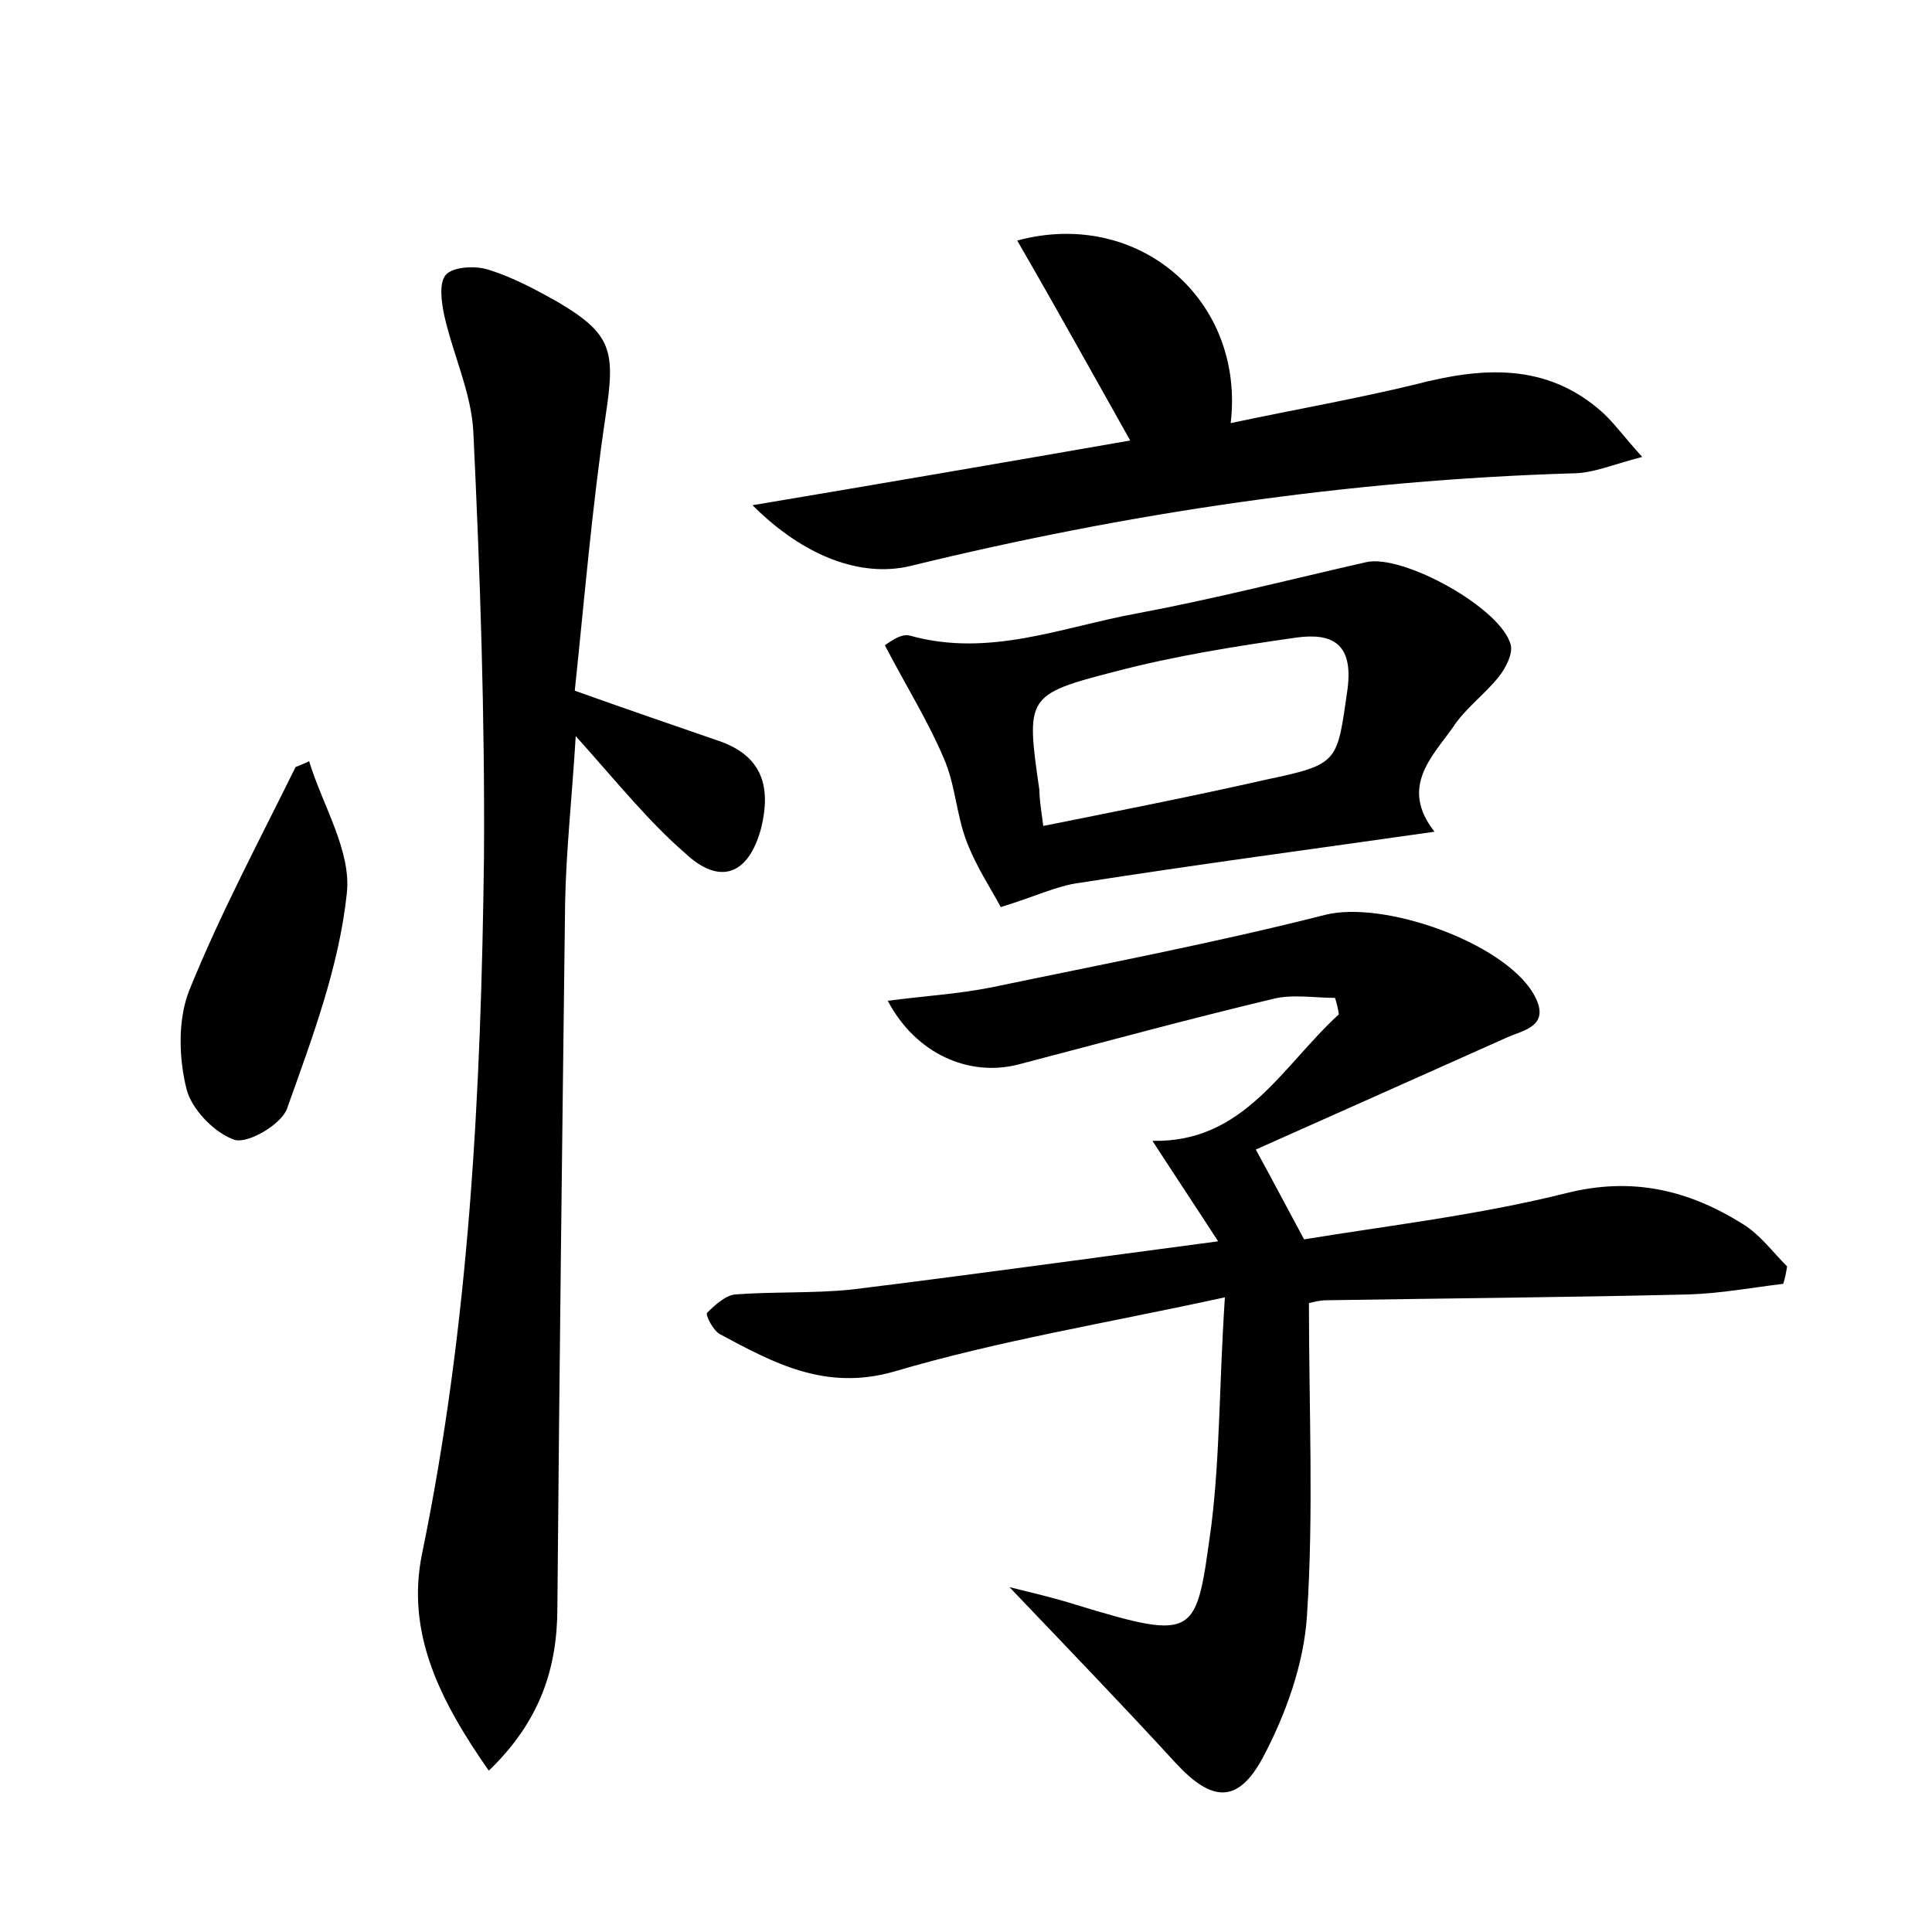 <?xml version="1.0" encoding="utf-8"?>
<!-- Generator: Adobe Illustrator 22.0.0, SVG Export Plug-In . SVG Version: 6.00 Build 0)  -->
<svg version="1.1" id="图层_1" xmlns="http://www.w3.org/2000/svg" xmlns:xlink="http://www.w3.org/1999/xlink" x="0px" y="0px"
	 viewBox="0 0 200 200" style="enable-background:new 0 0 200 200;" xml:space="preserve">
<style type="text/css">
	.st1{fill:#010000;}
	.st4{fill:#fbfafc;}
</style>
<g>
	
	<path d="M126.8,134.3c-12.4,2.7-23.5,4.5-34.3,7.7c-7.1,2-12.4-0.9-18-3.9c-0.7-0.4-1.5-2-1.3-2.2c0.8-0.8,1.9-1.8,2.9-1.9
		c4-0.3,8-0.1,12-0.5c12.2-1.5,24.4-3.2,38-5c-2.4-3.7-4.4-6.7-6.8-10.4c9.5,0.2,13.4-7.7,19.3-13.1c-0.1-0.6-0.2-1.1-0.4-1.7
		c-2.1,0-4.4-0.4-6.4,0.1c-8.8,2.1-17.6,4.5-26.4,6.8c-5.1,1.3-10.6-1.1-13.5-6.6c3.8-0.5,7.3-0.7,10.8-1.4
		c11.5-2.4,23.1-4.6,34.5-7.5c6-1.5,18.3,2.8,21.5,8.1c2,3.4-0.9,3.8-2.7,4.6c-8.7,3.9-17.5,7.8-26,11.6c1.7,3.1,3,5.6,5,9.3
		c8.5-1.4,18-2.5,27.2-4.8c6.8-1.7,12.6-0.3,18.2,3.2c1.8,1.1,3.1,2.9,4.6,4.4c-0.1,0.6-0.2,1.2-0.4,1.8c-3.3,0.4-6.5,1-9.8,1.1
		c-12.5,0.3-24.9,0.4-37.4,0.6c-0.8,0-1.5,0.2-1.9,0.3c0,11,0.5,21.7-0.2,32.3c-0.3,5-2.2,10.3-4.6,14.8c-2.6,4.8-5.3,4.5-9,0.5
		c-5.5-6-11.1-11.8-17.2-18.2c2.4,0.6,4.6,1.1,6.8,1.8c12.8,3.9,12.5,3.3,14.1-8.2C126.3,150.6,126.2,143.4,126.8,134.3z"/>
	<path d="M50.6,183.3c-5.1-7.3-8.6-14.3-6.9-22.5c4.9-23.8,6.1-47.8,6.4-72c0.1-14.7-0.4-29.4-1.1-44.1c-0.2-4-2.1-8-3-12
		c-0.3-1.4-0.6-3.5,0.2-4.3c0.8-0.8,3-0.9,4.3-0.5c2.6,0.8,5,2.1,7.3,3.4c5.6,3.3,5.9,5.1,4.9,11.7c-1.4,9.4-2.2,19-3.2,28.5
		c5.3,1.9,10.3,3.6,15.2,5.3c4.3,1.6,5.1,4.8,4.1,8.9c-1.3,4.9-4.3,6-7.9,2.6C67.1,85,63.9,81,59.6,76.2c-0.4,6.5-1,11.9-1.1,17.3
		c-0.3,24.3-0.6,48.6-0.8,72.9C57.7,172.7,55.9,178.2,50.6,183.3z"/>
	<path d="M77.9,52.3c13.7-2.3,26.5-4.5,39.1-6.7c-4-7.1-7.7-13.8-11.7-20.7c12.6-3.4,23.6,6.2,22.1,18.9c6.6-1.4,12.9-2.5,19.1-4
		c6.9-1.8,13.6-2.3,19.4,2.9c1.2,1.1,2.2,2.5,4.1,4.6c-3.1,0.8-5.1,1.7-7.2,1.7c-23.2,0.7-46.1,4.1-68.6,9.6
		C89.1,59.8,83.2,57.6,77.9,52.3z"/>
	<path d="M148.5,86.1c-12.6,1.8-24.7,3.4-36.8,5.3c-2.3,0.3-4.5,1.4-8.1,2.5c-0.9-1.7-2.5-4.1-3.5-6.7c-1.1-2.8-1.2-6-2.4-8.7
		c-1.6-3.8-3.8-7.3-6.1-11.7c0.2-0.1,1.6-1.3,2.6-1c8.2,2.3,15.8-0.9,23.5-2.3c8-1.5,15.8-3.5,23.7-5.3c3.8-0.9,14.1,4.8,15,8.6
		c0.2,0.9-0.5,2.3-1.2,3.2c-1.5,1.9-3.5,3.3-4.8,5.3C148.2,78.4,144.9,81.5,148.5,86.1z M108,85.5c8-1.6,15.6-3.1,23.1-4.8
		c7.6-1.6,7.3-1.8,8.4-9.4c0.6-4.7-1.6-5.8-5.3-5.3c-6.3,0.9-12.6,1.9-18.7,3.5c-9.3,2.4-9.3,2.6-7.9,12.3
		C107.6,82.6,107.7,83.3,108,85.5z"/>
	<path d="M32,78.8c1.4,4.6,4.4,9.3,3.9,13.7c-0.8,7.6-3.6,15-6.2,22.3c-0.6,1.6-4,3.6-5.4,3.2c-2.1-0.7-4.5-3.2-5-5.3
		c-0.8-3.2-0.9-7.2,0.3-10.2c3.2-7.9,7.2-15.4,11-23.1C31.1,79.2,31.6,79,32,78.8z"/>
	
</g>
</svg>
